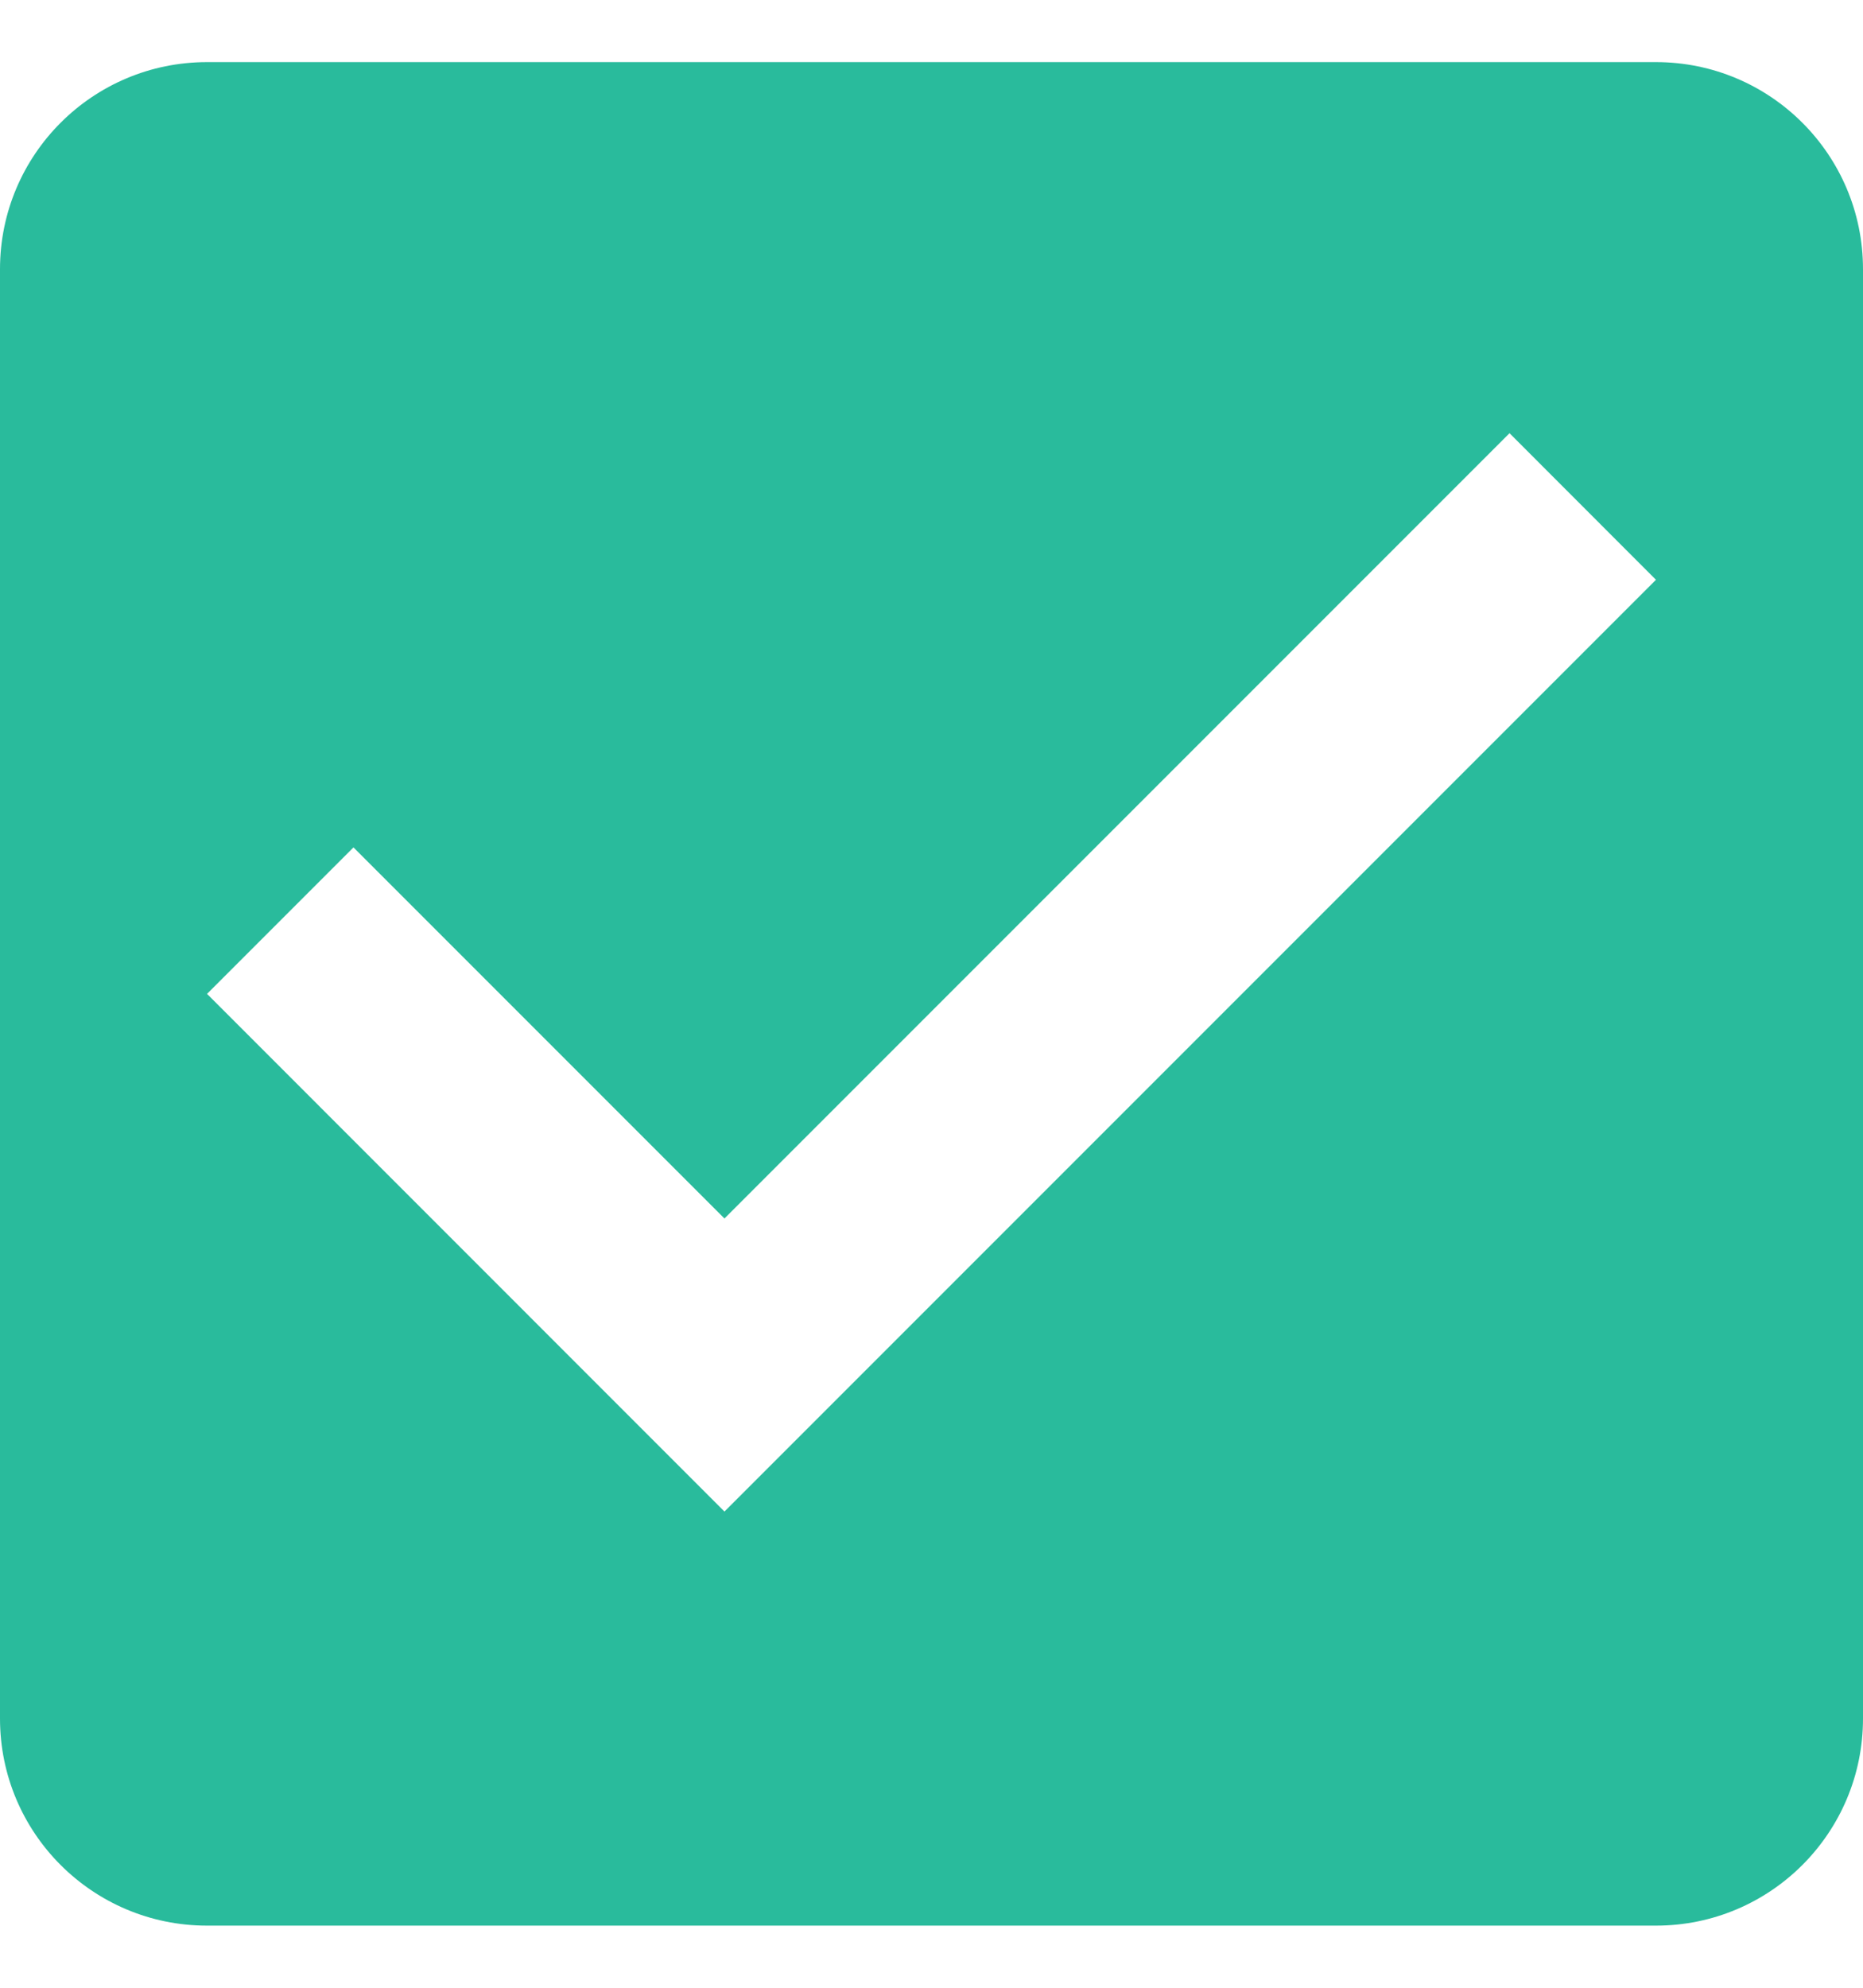 <?xml version="1.0" encoding="UTF-8" standalone="no"?>
<svg width="15px" height="16px" viewBox="0 0 15 16" version="1.1" xmlns="http://www.w3.org/2000/svg" xmlns:xlink="http://www.w3.org/1999/xlink">
    <!-- Generator: Sketch 47.1 (45422) - http://www.bohemiancoding.com/sketch -->
    <title>checkbox</title>
    <desc>Created with Sketch.</desc>
    <defs></defs>
    <g id="Welcome" stroke="none" stroke-width="1" fill="none" fill-rule="evenodd">
        <g id="002-device-dashboard-grouped-by" transform="translate(-186, -742)" fill="#29BB9C">
            <g id="Group-11" transform="translate(135, 368)">
                <g id="Group-4">
                    <g id="table" transform="translate(0, 42)">
                        <g id="Checkboxes" transform="translate(51, 92.5)">
                            <g id="checkbox" transform="translate(0, 240)">
                                <g id="ic_check_box_48px-copy-3">
                                    <path d="M13.333,0 L1.667,0 C0.746,0 0,0.746 0,1.667 L0,13.333 C0,14.254 0.746,15 1.667,15 L13.333,15 C14.254,15 15,14.254 15,13.333 L15,1.667 C15,0.746 14.254,0 13.333,0 Z M5.833,11.667 L1.667,7.5 L2.846,6.321 L5.833,9.308 L12.154,2.987 L13.333,4.167 L5.833,11.667 Z" id="Shape" fill-rule="nonzero"></path>
                                </g>
                            </g>
                        </g>
                    </g>
                </g>
            </g>
        </g>
    </g>
</svg>
